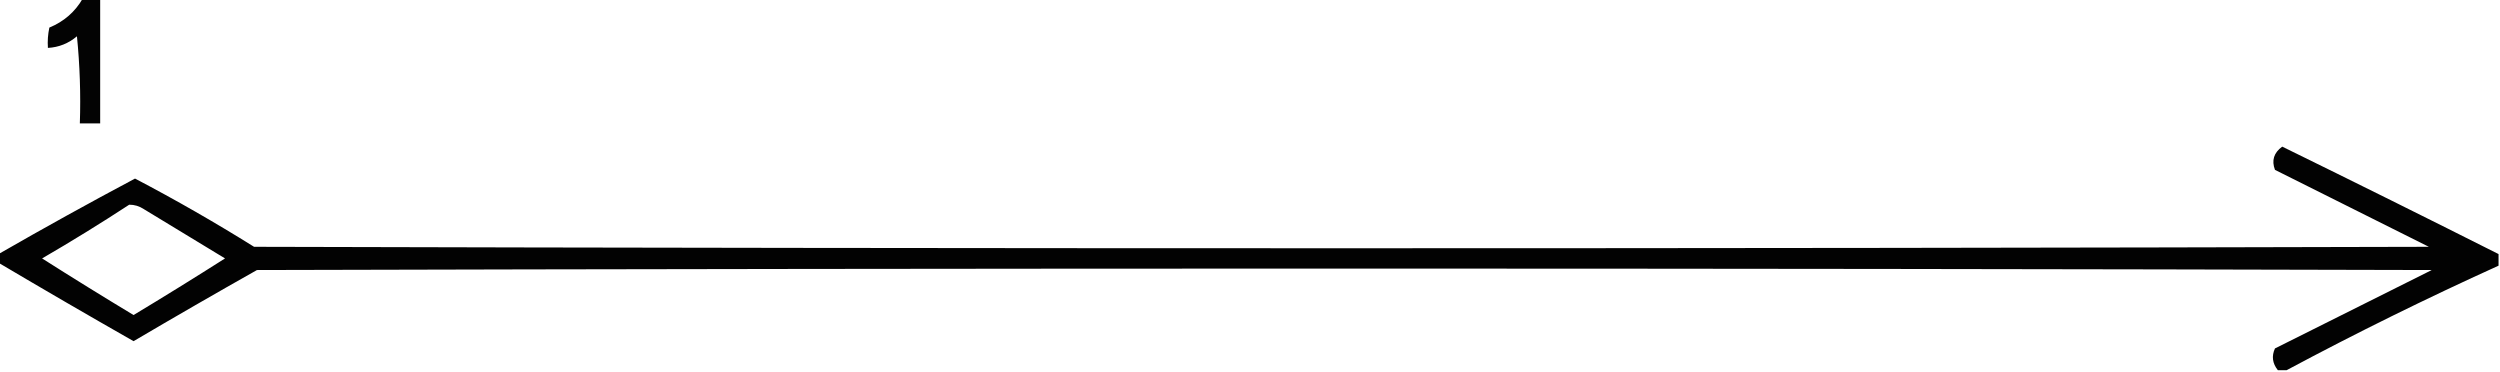 <?xml version="1.0" encoding="UTF-8"?>
<!DOCTYPE svg PUBLIC "-//W3C//DTD SVG 1.1//EN" "http://www.w3.org/Graphics/SVG/1.1/DTD/svg11.dtd">
<svg xmlns="http://www.w3.org/2000/svg" version="1.1" width="861px" height="128px" style="shape-rendering:geometricPrecision; text-rendering:geometricPrecision; image-rendering:optimizeQuality; fill-rule:evenodd; clip-rule:evenodd" xmlns:xlink="http://www.w3.org/1999/xlink">
<g><path style="opacity:0.988" fill="#000000" d="M 28.5,-0.5 C 30.5,-0.5 32.5,-0.5 34.5,-0.5C 34.5,13.833 34.5,28.167 34.5,42.5C 32.167,42.5 29.833,42.5 27.5,42.5C 27.832,32.478 27.498,22.478 26.5,12.5C 23.6,14.951 20.266,16.285 16.5,16.5C 16.337,14.143 16.503,11.81 17,9.5C 22.016,7.426 25.849,4.093 28.5,-0.5 Z"/></g>
<g><path style="opacity:0.99" fill="#000000" d="M 860.5,87.5 C 860.5,88.833 860.5,90.167 860.5,91.5C 835.728,102.72 811.394,114.72 787.5,127.5C 786.5,127.5 785.5,127.5 784.5,127.5C 782.615,125.15 782.282,122.65 783.5,120C 801.5,111 819.5,102 837.5,93C 587.833,92.333 338.167,92.333 88.5,93C 74.236,101.047 60.069,109.214 46,117.5C 30.407,108.621 14.907,99.621 -0.5,90.5C -0.5,89.5 -0.5,88.5 -0.5,87.5C 14.989,78.587 30.655,69.921 46.5,61.5C 60.455,68.811 74.122,76.645 87.5,85C 337.167,85.667 586.833,85.667 836.5,85C 818.833,76.167 801.167,67.333 783.5,58.5C 782.273,55.267 783.106,52.6 786,50.5C 810.922,62.711 835.755,75.044 860.5,87.5 Z M 44.5,70.5 C 46.308,70.491 47.975,70.991 49.5,72C 58.833,77.667 68.167,83.333 77.5,89C 67.084,95.625 56.584,102.125 46,108.5C 35.416,102.125 24.916,95.625 14.5,89C 24.731,83.059 34.731,76.892 44.5,70.5 Z"/></g>
</svg>
